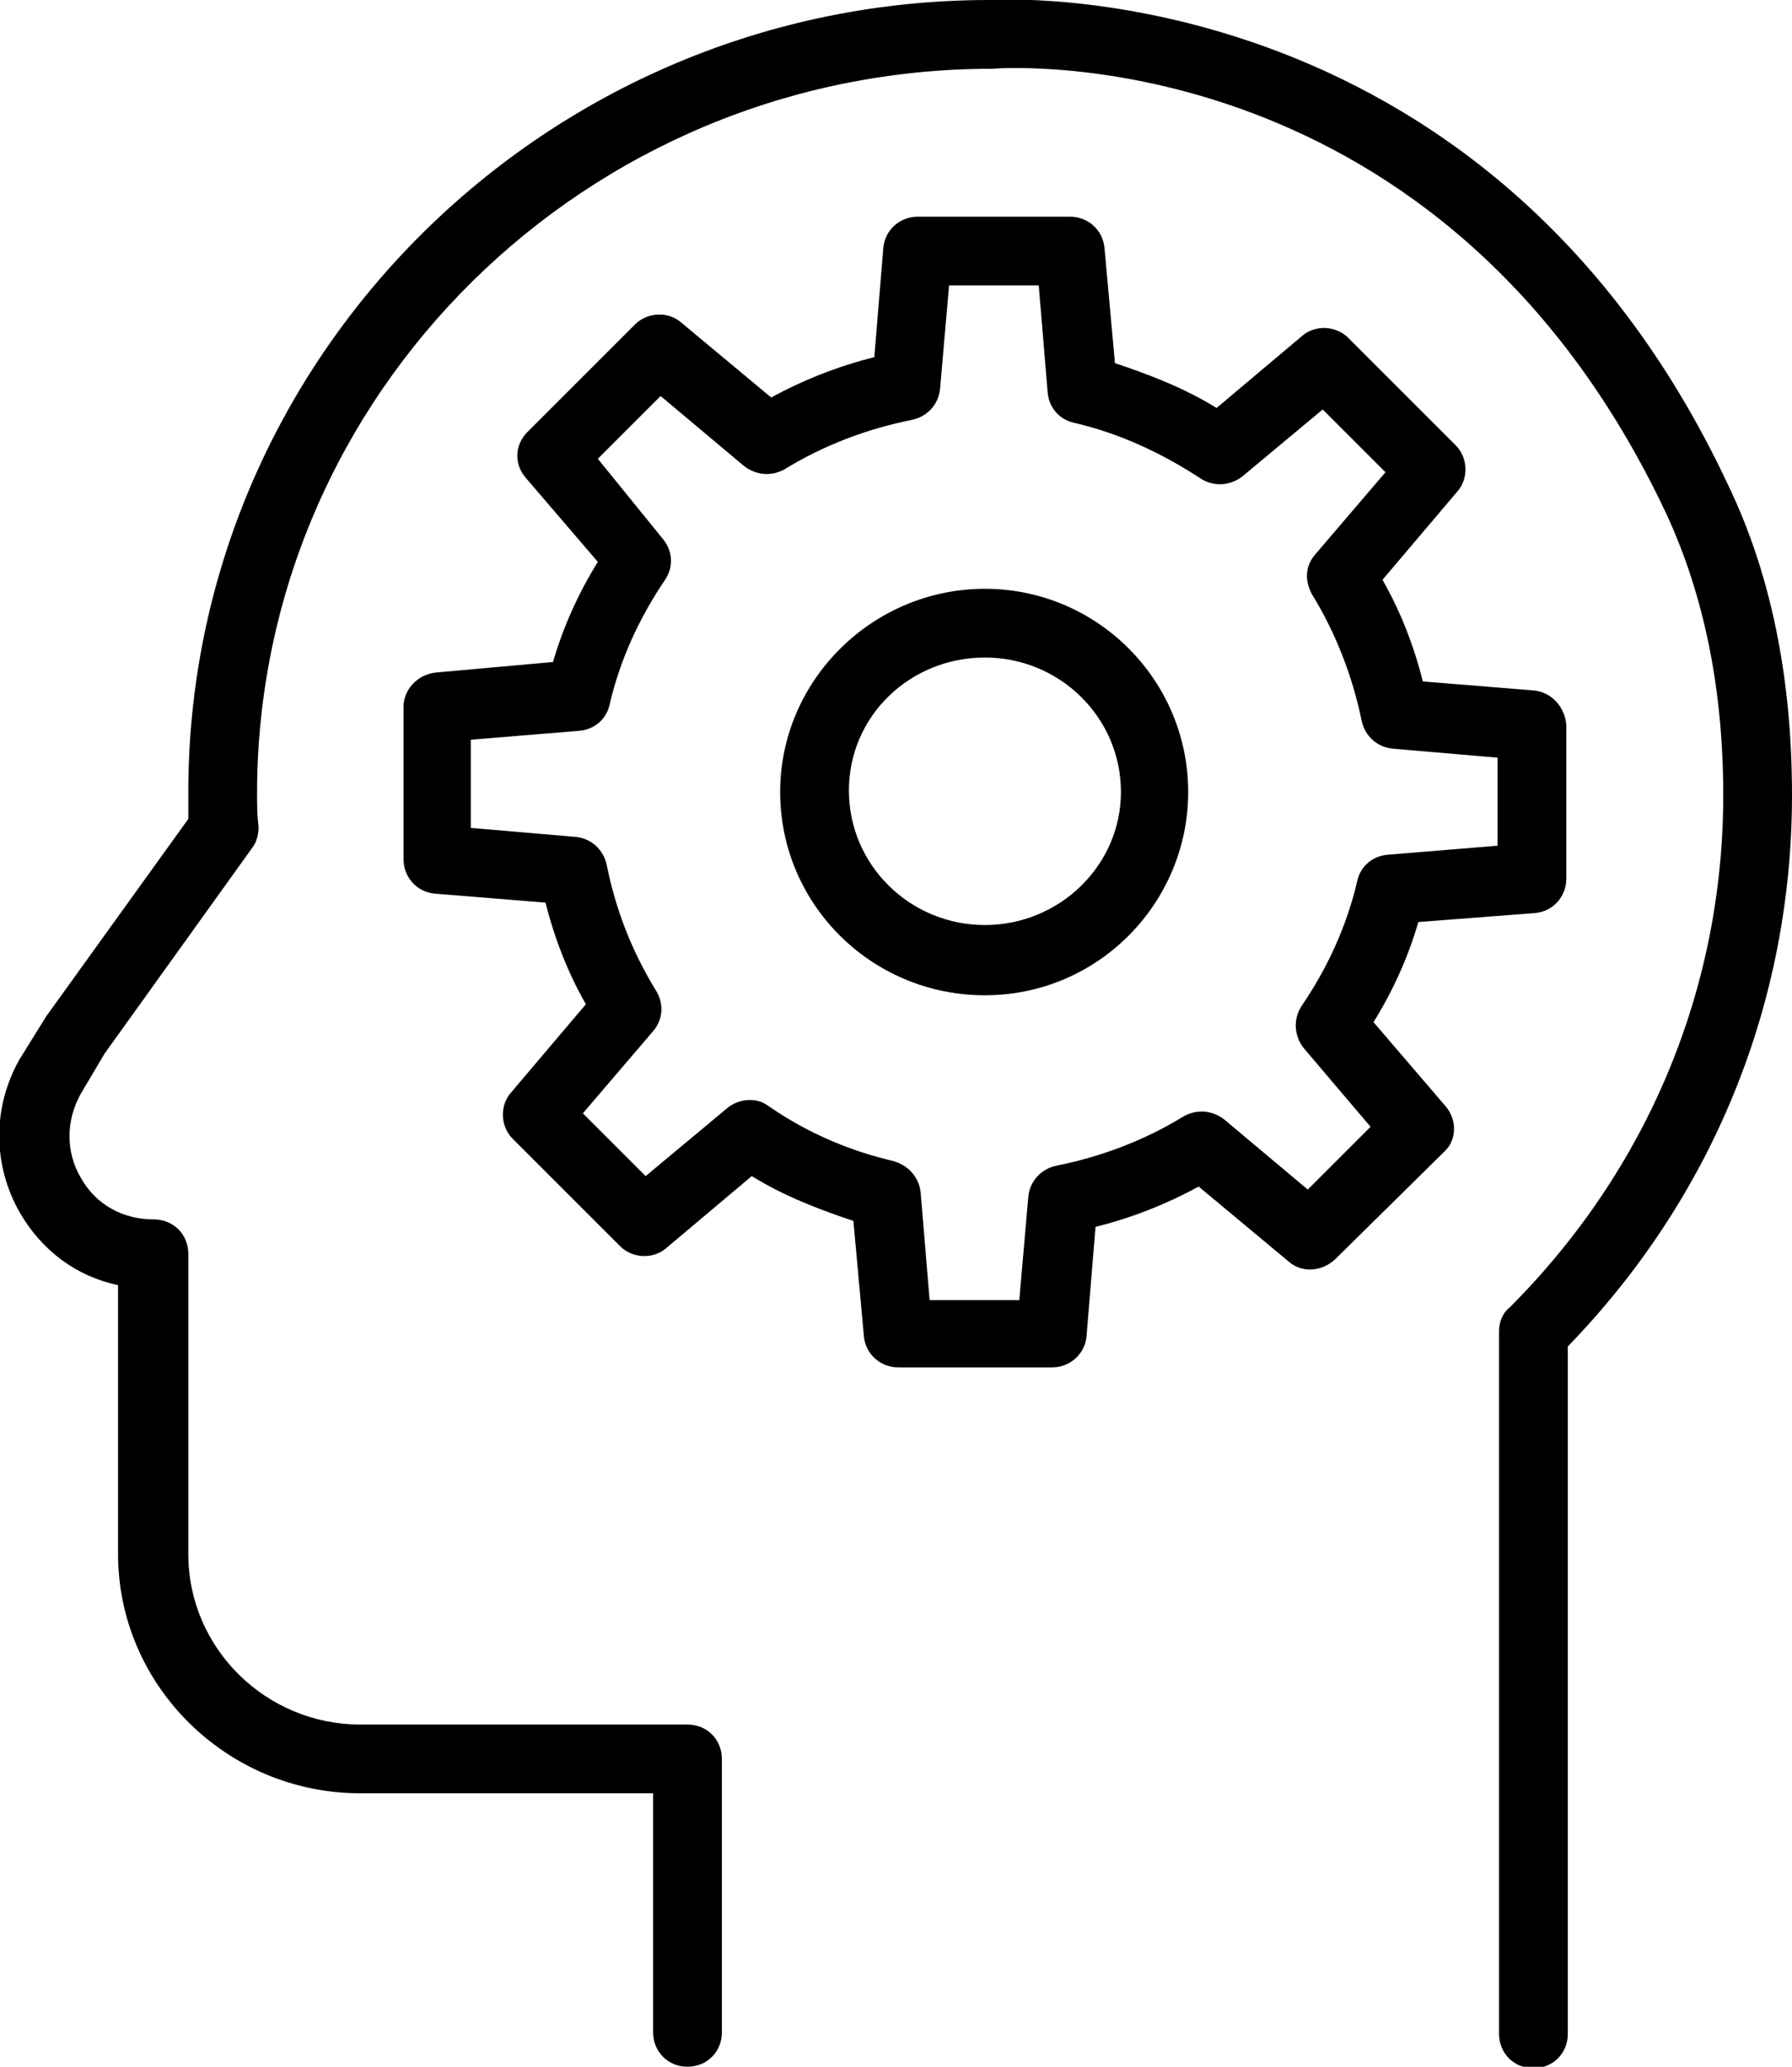 <svg viewBox="0 0 119.9 138.3" xmlns="http://www.w3.org/2000/svg"><path d="m102.6 46.2-7.4-.6c-.6-2.4-1.5-4.7-2.7-6.8l5-5.9c.8-.9.7-2.3-.1-3.1l-7.2-7.2c-.8-.8-2.2-.9-3.1-.1l-5.7 4.8c-2.1-1.3-4.4-2.2-6.8-3l-.7-7.7c-.1-1.2-1.1-2.1-2.3-2.1h-10.2c-1.2 0-2.2.9-2.3 2.1l-.6 7.3c-2.4.6-4.7 1.5-6.9 2.7l-6-5c-.9-.8-2.3-.7-3.1.1l-7.2 7.2c-.9.9-.9 2.2-.1 3.1l4.8 5.6c-1.3 2.1-2.3 4.3-3 6.7l-7.8.7c-1.2.1-2.2 1.1-2.2 2.3v10.2c0 1.2.9 2.2 2.1 2.3l7.4.6c.6 2.4 1.5 4.7 2.7 6.8l-5 5.9c-.8.9-.7 2.3.1 3.1l7.2 7.2c.8.8 2.2.9 3.1.1l5.7-4.8c2.1 1.3 4.4 2.2 6.8 3l.7 7.7c.1 1.2 1.1 2.1 2.3 2.1h10.3c1.2 0 2.2-.9 2.3-2.1l.6-7.3c2.4-.6 4.7-1.5 6.9-2.7l6 5c.9.8 2.2.7 3.1-.1l7.3-7.2c.9-.8.9-2.2.1-3.1l-4.8-5.6c1.3-2.1 2.3-4.3 3-6.7l7.8-.6c1.2-.1 2.1-1.1 2.1-2.3v-10.3c-.1-1.2-1-2.2-2.2-2.3zm-2.5 10.4-7.3.6c-1 .1-1.8.8-2 1.8-.7 3-2 5.8-3.7 8.3-.6.9-.5 2 .1 2.8l4.5 5.3-4.2 4.2-5.6-4.7c-.8-.6-1.8-.7-2.7-.2-2.6 1.6-5.5 2.7-8.5 3.3-1 .2-1.8 1-1.9 2.1l-.6 6.9h-6l-.6-7.2c-.1-1-.8-1.8-1.8-2.1-3-.7-5.8-1.9-8.4-3.7-.8-.6-2-.5-2.8.2l-5.4 4.5-4.2-4.2 4.7-5.5c.7-.8.7-1.9.2-2.7-1.6-2.6-2.7-5.4-3.3-8.4-.2-1-1-1.8-2.1-1.9l-7-.6v-5.9l7.3-.6c1-.1 1.8-.8 2-1.8.7-3 2-5.8 3.7-8.3.6-.9.5-2-.2-2.8l-4.3-5.3 4.2-4.2 5.6 4.7c.8.6 1.8.7 2.7.2 2.6-1.6 5.5-2.7 8.5-3.3 1-.2 1.8-1 1.9-2.1l.6-6.9h6l.6 7.2c.1 1 .8 1.8 1.8 2 3 .7 5.8 2 8.4 3.7.9.6 2 .5 2.8-.1l5.4-4.5 4.2 4.2-4.7 5.5c-.7.8-.7 1.8-.2 2.7 1.6 2.6 2.7 5.5 3.3 8.4.2 1 1 1.8 2.1 1.9l7 .6v5.9zm-34.2-17.2c-7.5 0-13.7 6.1-13.7 13.6s6.1 13.6 13.7 13.6 13.6-6.2 13.6-13.6c0-7.5-6.1-13.6-13.6-13.6zm0 22.5c-5 0-9.1-4-9.1-9s4.1-8.9 9.1-8.9 9.1 4 9.1 9c0 4.9-4.1 8.9-9.1 8.9zm54-8.7c0 13.9-5.3 26.9-15 36.9v46c0 1.3-1 2.3-2.3 2.3s-2.3-1-2.3-2.3v-47c0-.6.2-1.2.7-1.6 9.2-9.2 14.3-21.3 14.3-34.3 0-7.1-1.3-13.4-3.8-18.8-14.9-31.7-43.9-29.9-45.1-29.8-27.2 0-49.2 21.8-49.2 48.5 0 .7 0 1.5.1 2.2 0 .5-.1 1-.4 1.4l-9.9 13.8-1.6 2.7c-1 1.8-1 3.9 0 5.6 1 1.8 2.8 2.8 4.9 2.8 1.3 0 2.3 1 2.3 2.3v20.1c0 6.3 5.2 11.4 11.5 11.4h21.9c1.3 0 2.3 1 2.3 2.3v18.3c0 1.3-1 2.3-2.3 2.3s-2.3-1-2.3-2.3v-16h-19.6c-8.9 0-16.2-7.2-16.2-16v-18c-2.8-.6-5.1-2.3-6.6-4.9-1.8-3.2-1.8-7 0-10.2l1.8-2.9 9.5-13.2c0-.5 0-1.1 0-1.6-.1-29.3 24-53.2 53.6-53.2.1 0 33.1-2.3 49.4 32.4 2.9 6 4.3 13 4.3 20.8z"/></svg>